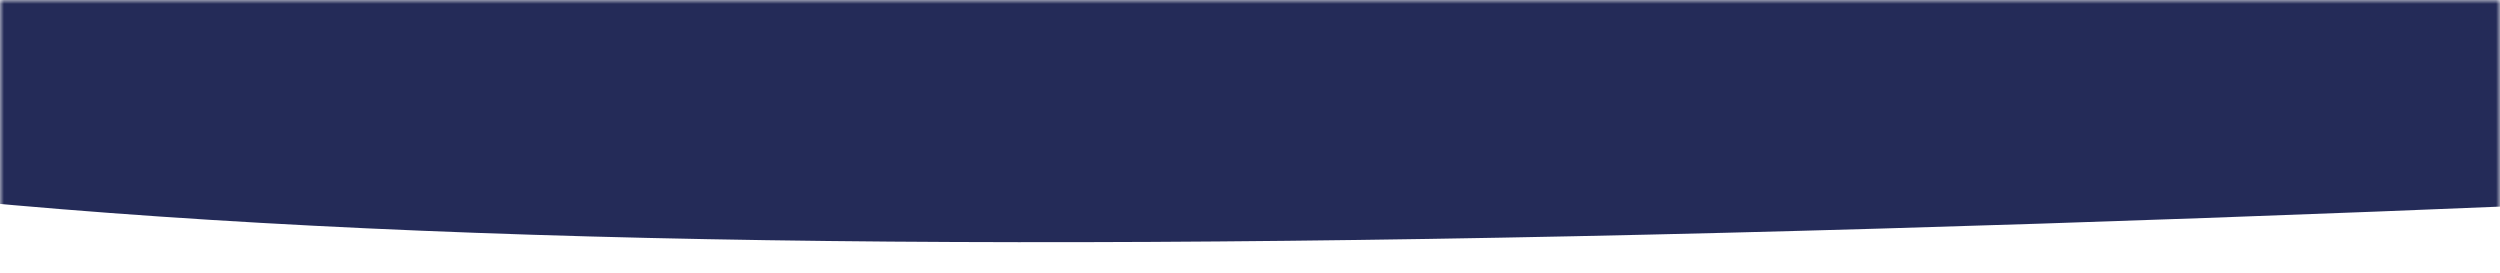 <svg width="320" height="35" viewBox="0 0 320 35" fill="none" xmlns="http://www.w3.org/2000/svg">
<mask id="mask0_394_1540" style="mask-type:alpha" maskUnits="userSpaceOnUse" x="0" y="0" width="320" height="35">
<rect x="320" y="35" width="320" height="35" transform="rotate(-180 320 35)" fill="#C4C4C4"/>
</mask>
<g mask="url(#mask0_394_1540)">
<path d="M503 17.562C206.997 33.566 39 37.296 -63 17.561L-63 -4L503 -4L503 17.562Z" fill="#242B58"/>
</g>
</svg>
